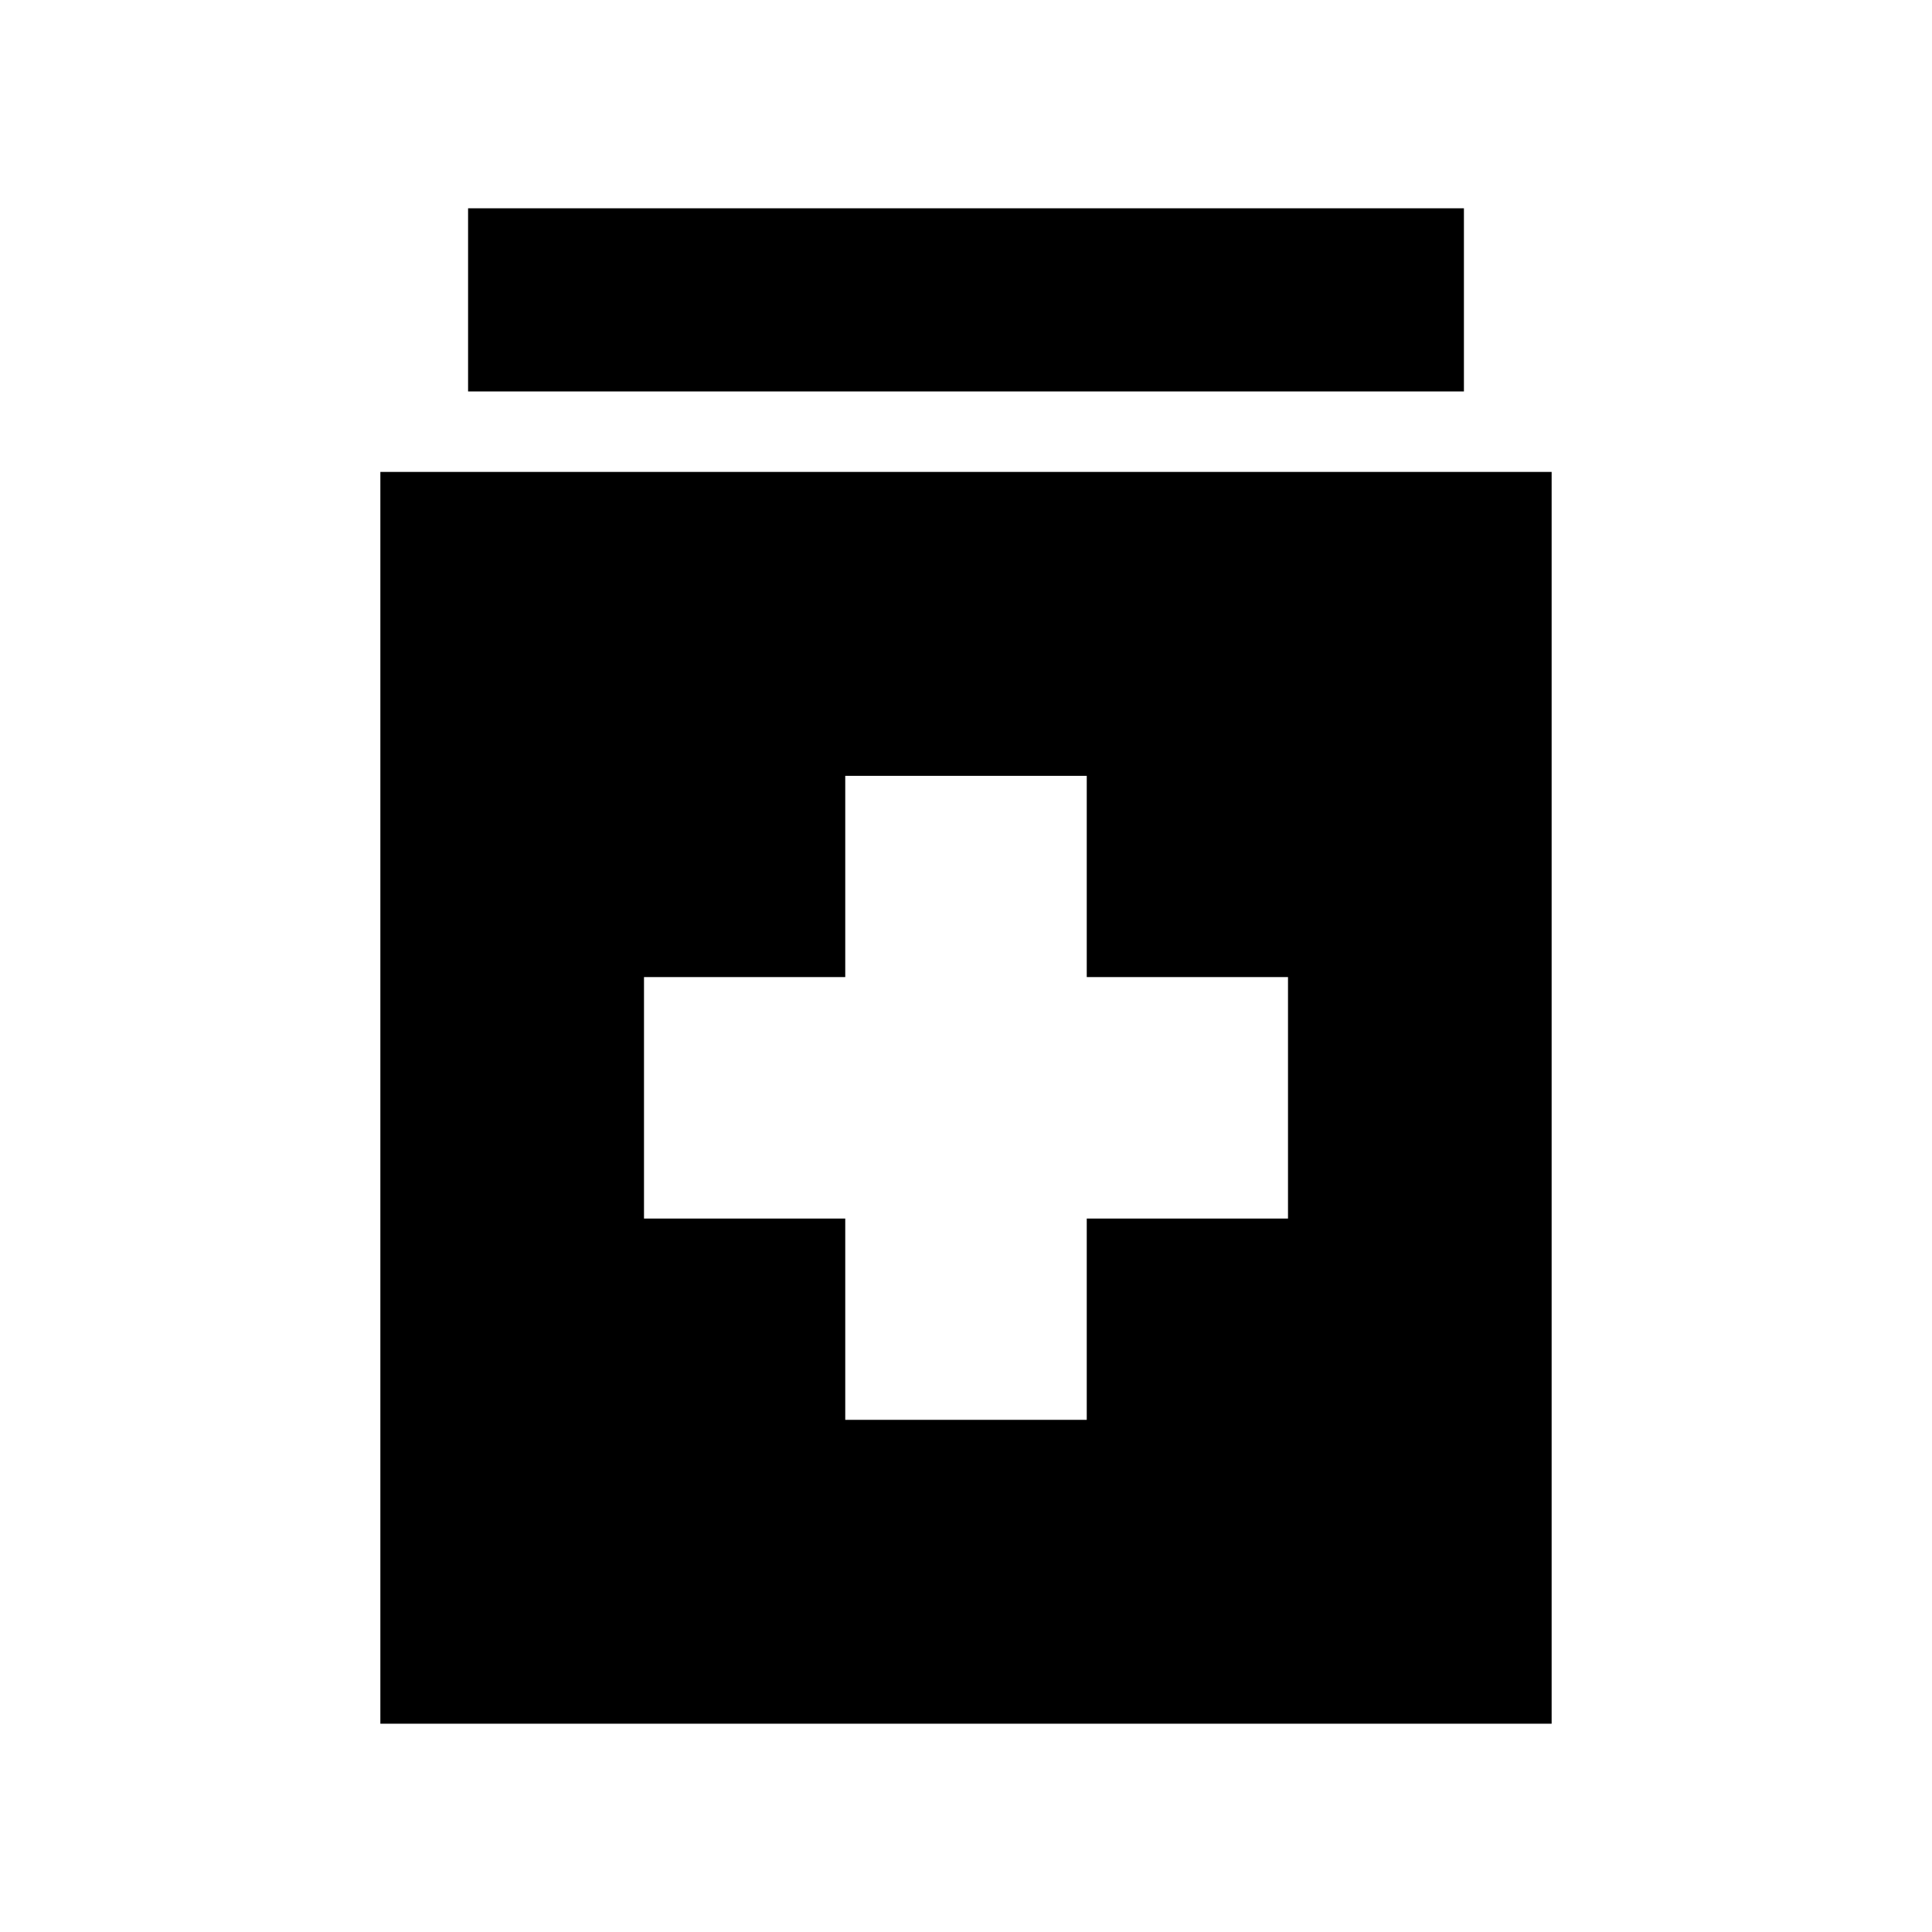 <svg xmlns="http://www.w3.org/2000/svg" height="24" viewBox="0 -960 960 960" width="24"><path d="M420-254.5h120v-100h100v-120H540v-100H420v100H320v120h100v100Zm-231 151v-622h582v622H189Zm43.587-662v-91h494.826v91H232.587Z"/></svg>